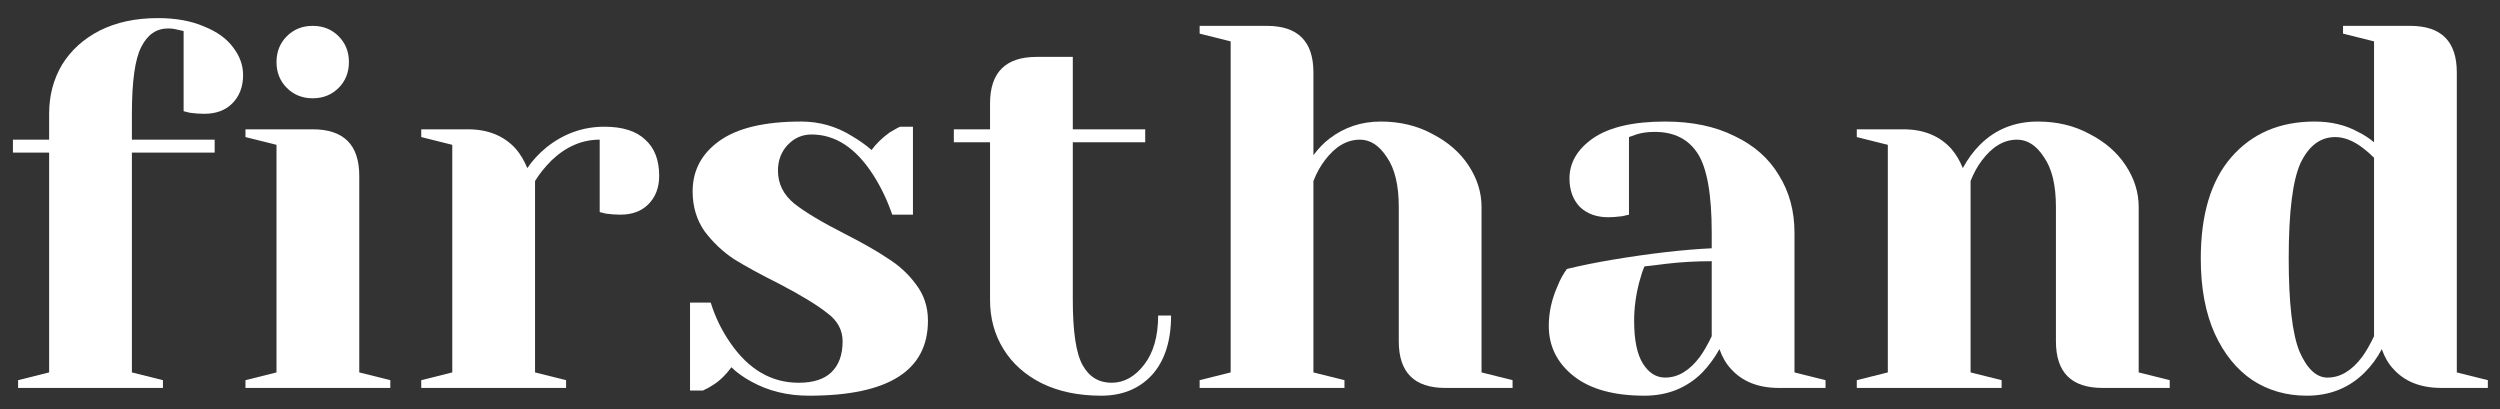 <svg width="116" height="19" viewBox="0 0 116 19" fill="none" xmlns="http://www.w3.org/2000/svg">
<rect x="0" y="0" width="116" height="19" fill="#333333" stroke="none"/>
<path d="M0.84 17.64L2.28 17.28V7.08H0.6V6.48H2.28V5.28C2.28 4.432 2.48 3.672 2.88 3C3.296 2.328 3.88 1.8 4.632 1.416C5.4 1.032 6.296 0.84 7.32 0.84C8.152 0.84 8.864 0.968 9.456 1.224C10.064 1.464 10.52 1.792 10.824 2.208C11.128 2.608 11.28 3.032 11.28 3.48C11.28 4.024 11.112 4.464 10.776 4.8C10.456 5.12 10.024 5.28 9.48 5.28C9.256 5.28 9.032 5.264 8.808 5.232L8.52 5.16V1.44L8.304 1.392C8.24 1.376 8.168 1.36 8.088 1.344C8.008 1.328 7.912 1.32 7.8 1.32C7.256 1.32 6.84 1.608 6.552 2.184C6.264 2.744 6.12 3.776 6.12 5.28V6.48H9.96V7.08H6.12V17.28L7.56 17.64V18H0.84V17.64Z" fill="white"/>
<path d="M11.39 17.64L12.83 17.28V6.72L11.39 6.36V6H14.51C15.95 6 16.67 6.72 16.67 8.16V17.28L18.11 17.64V18H11.39V17.64ZM14.51 4.56C14.03 4.56 13.63 4.4 13.31 4.08C12.99 3.76 12.83 3.36 12.83 2.88C12.83 2.4 12.99 2 13.31 1.68C13.63 1.36 14.03 1.2 14.51 1.2C14.99 1.2 15.39 1.36 15.71 1.68C16.03 2 16.19 2.4 16.19 2.88C16.19 3.36 16.03 3.76 15.71 4.08C15.39 4.4 14.99 4.56 14.51 4.56Z" fill="white"/>
<path d="M19.546 17.64L20.986 17.28V6.72L19.546 6.36V6H21.706C22.65 6 23.394 6.304 23.938 6.912C24.146 7.152 24.322 7.448 24.466 7.8C24.706 7.448 25.002 7.128 25.354 6.84C26.154 6.2 27.05 5.88 28.042 5.88C28.89 5.88 29.522 6.08 29.938 6.48C30.37 6.864 30.586 7.424 30.586 8.16C30.586 8.704 30.418 9.144 30.082 9.48C29.762 9.8 29.33 9.96 28.786 9.96C28.562 9.96 28.338 9.944 28.114 9.912L27.826 9.84V6.48C27.01 6.48 26.266 6.8 25.594 7.44C25.274 7.76 25.018 8.08 24.826 8.4V17.28L26.266 17.64V18H19.546V17.64Z" fill="white"/>
<path d="M37.538 18.36C36.545 18.36 35.657 18.144 34.873 17.712C34.489 17.504 34.178 17.28 33.938 17.04C33.681 17.392 33.401 17.664 33.097 17.856C32.953 17.952 32.794 18.04 32.617 18.12H32.017V14.04H32.977C33.185 14.712 33.489 15.336 33.889 15.912C34.737 17.144 35.794 17.76 37.057 17.76C37.73 17.76 38.233 17.6 38.569 17.28C38.922 16.944 39.097 16.464 39.097 15.84C39.097 15.312 38.858 14.872 38.377 14.52C37.913 14.152 37.178 13.704 36.169 13.176C35.306 12.744 34.602 12.36 34.057 12.024C33.529 11.672 33.074 11.24 32.69 10.728C32.322 10.2 32.138 9.584 32.138 8.88C32.138 7.92 32.545 7.144 33.361 6.552C34.194 5.944 35.465 5.64 37.178 5.64C38.026 5.64 38.809 5.864 39.529 6.312C39.882 6.52 40.185 6.736 40.441 6.96C40.65 6.672 40.929 6.4 41.282 6.144C41.553 5.984 41.714 5.896 41.761 5.88H42.361V9.96H41.401C41.161 9.272 40.865 8.656 40.514 8.112C39.714 6.864 38.761 6.24 37.657 6.24C37.225 6.24 36.858 6.4 36.553 6.72C36.249 7.04 36.097 7.44 36.097 7.92C36.097 8.528 36.353 9.04 36.865 9.456C37.377 9.856 38.154 10.32 39.194 10.848C40.041 11.28 40.714 11.664 41.209 12C41.721 12.32 42.154 12.72 42.505 13.2C42.873 13.68 43.057 14.24 43.057 14.88C43.057 17.2 41.218 18.36 37.538 18.36Z" fill="white"/>
<path d="M51.098 18.36C50.042 18.36 49.122 18.168 48.338 17.784C47.57 17.4 46.978 16.872 46.562 16.2C46.146 15.528 45.938 14.768 45.938 13.92V6.6H44.258V6H45.938V4.8C45.938 3.36 46.658 2.64 48.098 2.64H49.778V6H53.138V6.6H49.778V13.92C49.778 15.392 49.93 16.4 50.234 16.944C50.538 17.488 50.986 17.76 51.578 17.76C52.154 17.76 52.658 17.48 53.09 16.92C53.522 16.36 53.738 15.6 53.738 14.64H54.338C54.338 15.824 54.042 16.744 53.45 17.4C52.858 18.04 52.074 18.36 51.098 18.36Z" fill="white"/>
<path d="M55.663 17.64L57.103 17.28V1.92L55.663 1.56V1.2H58.783C60.223 1.2 60.943 1.92 60.943 3.36V7.2C61.183 6.88 61.431 6.624 61.687 6.432C62.375 5.904 63.167 5.64 64.063 5.64C64.959 5.64 65.759 5.832 66.463 6.216C67.183 6.584 67.743 7.072 68.143 7.68C68.543 8.288 68.743 8.928 68.743 9.6V17.28L70.183 17.64V18H67.063C65.623 18 64.903 17.28 64.903 15.84V9.6C64.903 8.592 64.719 7.824 64.351 7.296C63.999 6.752 63.583 6.48 63.103 6.48C62.495 6.48 61.951 6.8 61.471 7.44C61.263 7.712 61.087 8.032 60.943 8.4V17.28L62.383 17.64V18H55.663V17.64Z" fill="white"/>
<path d="M76.304 18.36C74.88 18.36 73.784 18.056 73.016 17.448C72.248 16.84 71.864 16.064 71.864 15.12C71.864 14.496 72 13.88 72.272 13.272C72.384 12.984 72.528 12.72 72.704 12.48C73.36 12.32 74.072 12.176 74.84 12.048C76.568 11.76 78.096 11.584 79.424 11.52V10.8C79.424 9.024 79.208 7.8 78.776 7.128C78.344 6.456 77.68 6.12 76.784 6.12C76.448 6.12 76.16 6.16 75.92 6.24L75.584 6.36V9.96L75.272 10.032C75.016 10.064 74.8 10.08 74.624 10.08C74.08 10.08 73.64 9.92 73.304 9.6C72.984 9.264 72.824 8.824 72.824 8.28C72.824 7.544 73.192 6.92 73.928 6.408C74.68 5.896 75.792 5.64 77.264 5.64C78.512 5.64 79.584 5.864 80.48 6.312C81.392 6.744 82.08 7.352 82.544 8.136C83.024 8.904 83.264 9.792 83.264 10.8V17.28L84.704 17.64V18H82.544C81.584 18 80.84 17.704 80.312 17.112C80.088 16.872 79.912 16.568 79.784 16.2C79.56 16.6 79.296 16.96 78.992 17.28C78.272 18 77.376 18.36 76.304 18.36ZM77.264 17.52C77.856 17.52 78.392 17.2 78.872 16.56C79.048 16.32 79.232 16 79.424 15.6V12.12C78.688 12.12 77.984 12.16 77.312 12.24C76.816 12.304 76.48 12.344 76.304 12.36C76.224 12.536 76.144 12.776 76.064 13.08C75.904 13.688 75.824 14.288 75.824 14.88C75.824 15.776 75.96 16.44 76.232 16.872C76.504 17.304 76.848 17.52 77.264 17.52Z" fill="white"/>
<path d="M86.155 17.64L87.595 17.28V6.72L86.155 6.36V6H88.315C89.259 6 90.003 6.304 90.547 6.912C90.755 7.152 90.931 7.448 91.075 7.8C91.299 7.384 91.563 7.024 91.867 6.72C92.587 6 93.483 5.64 94.555 5.64C95.451 5.64 96.251 5.832 96.955 6.216C97.675 6.584 98.235 7.072 98.635 7.68C99.035 8.288 99.235 8.928 99.235 9.6V17.28L100.675 17.64V18H97.555C96.115 18 95.395 17.28 95.395 15.84V9.6C95.395 8.592 95.211 7.824 94.843 7.296C94.491 6.752 94.075 6.48 93.595 6.48C92.987 6.48 92.443 6.8 91.963 7.44C91.755 7.712 91.579 8.032 91.435 8.4V17.28L92.875 17.64V18H86.155V17.64Z" fill="white"/>
<path d="M107.036 18.36C106.092 18.36 105.252 18.12 104.516 17.64C103.78 17.144 103.196 16.424 102.764 15.48C102.332 14.52 102.116 13.36 102.116 12C102.116 9.952 102.588 8.384 103.532 7.296C104.492 6.192 105.78 5.64 107.396 5.64C108.164 5.64 108.836 5.8 109.412 6.12C109.652 6.232 109.9 6.392 110.156 6.6V1.92L108.716 1.56V1.2H111.836C113.276 1.2 113.996 1.92 113.996 3.36V17.28L115.436 17.64V18H113.276C112.316 18 111.572 17.704 111.044 17.112C110.82 16.872 110.644 16.568 110.516 16.2C110.308 16.6 110.044 16.96 109.724 17.28C109.004 18 108.108 18.36 107.036 18.36ZM107.996 17.52C108.588 17.52 109.124 17.2 109.604 16.56C109.78 16.32 109.964 16 110.156 15.6V7.32C109.98 7.144 109.796 6.984 109.604 6.84C109.172 6.52 108.756 6.36 108.356 6.36C107.668 6.36 107.132 6.76 106.748 7.56C106.38 8.36 106.196 9.84 106.196 12C106.196 14.064 106.364 15.504 106.7 16.32C107.052 17.12 107.484 17.52 107.996 17.52Z" fill="white"/>
</svg>
